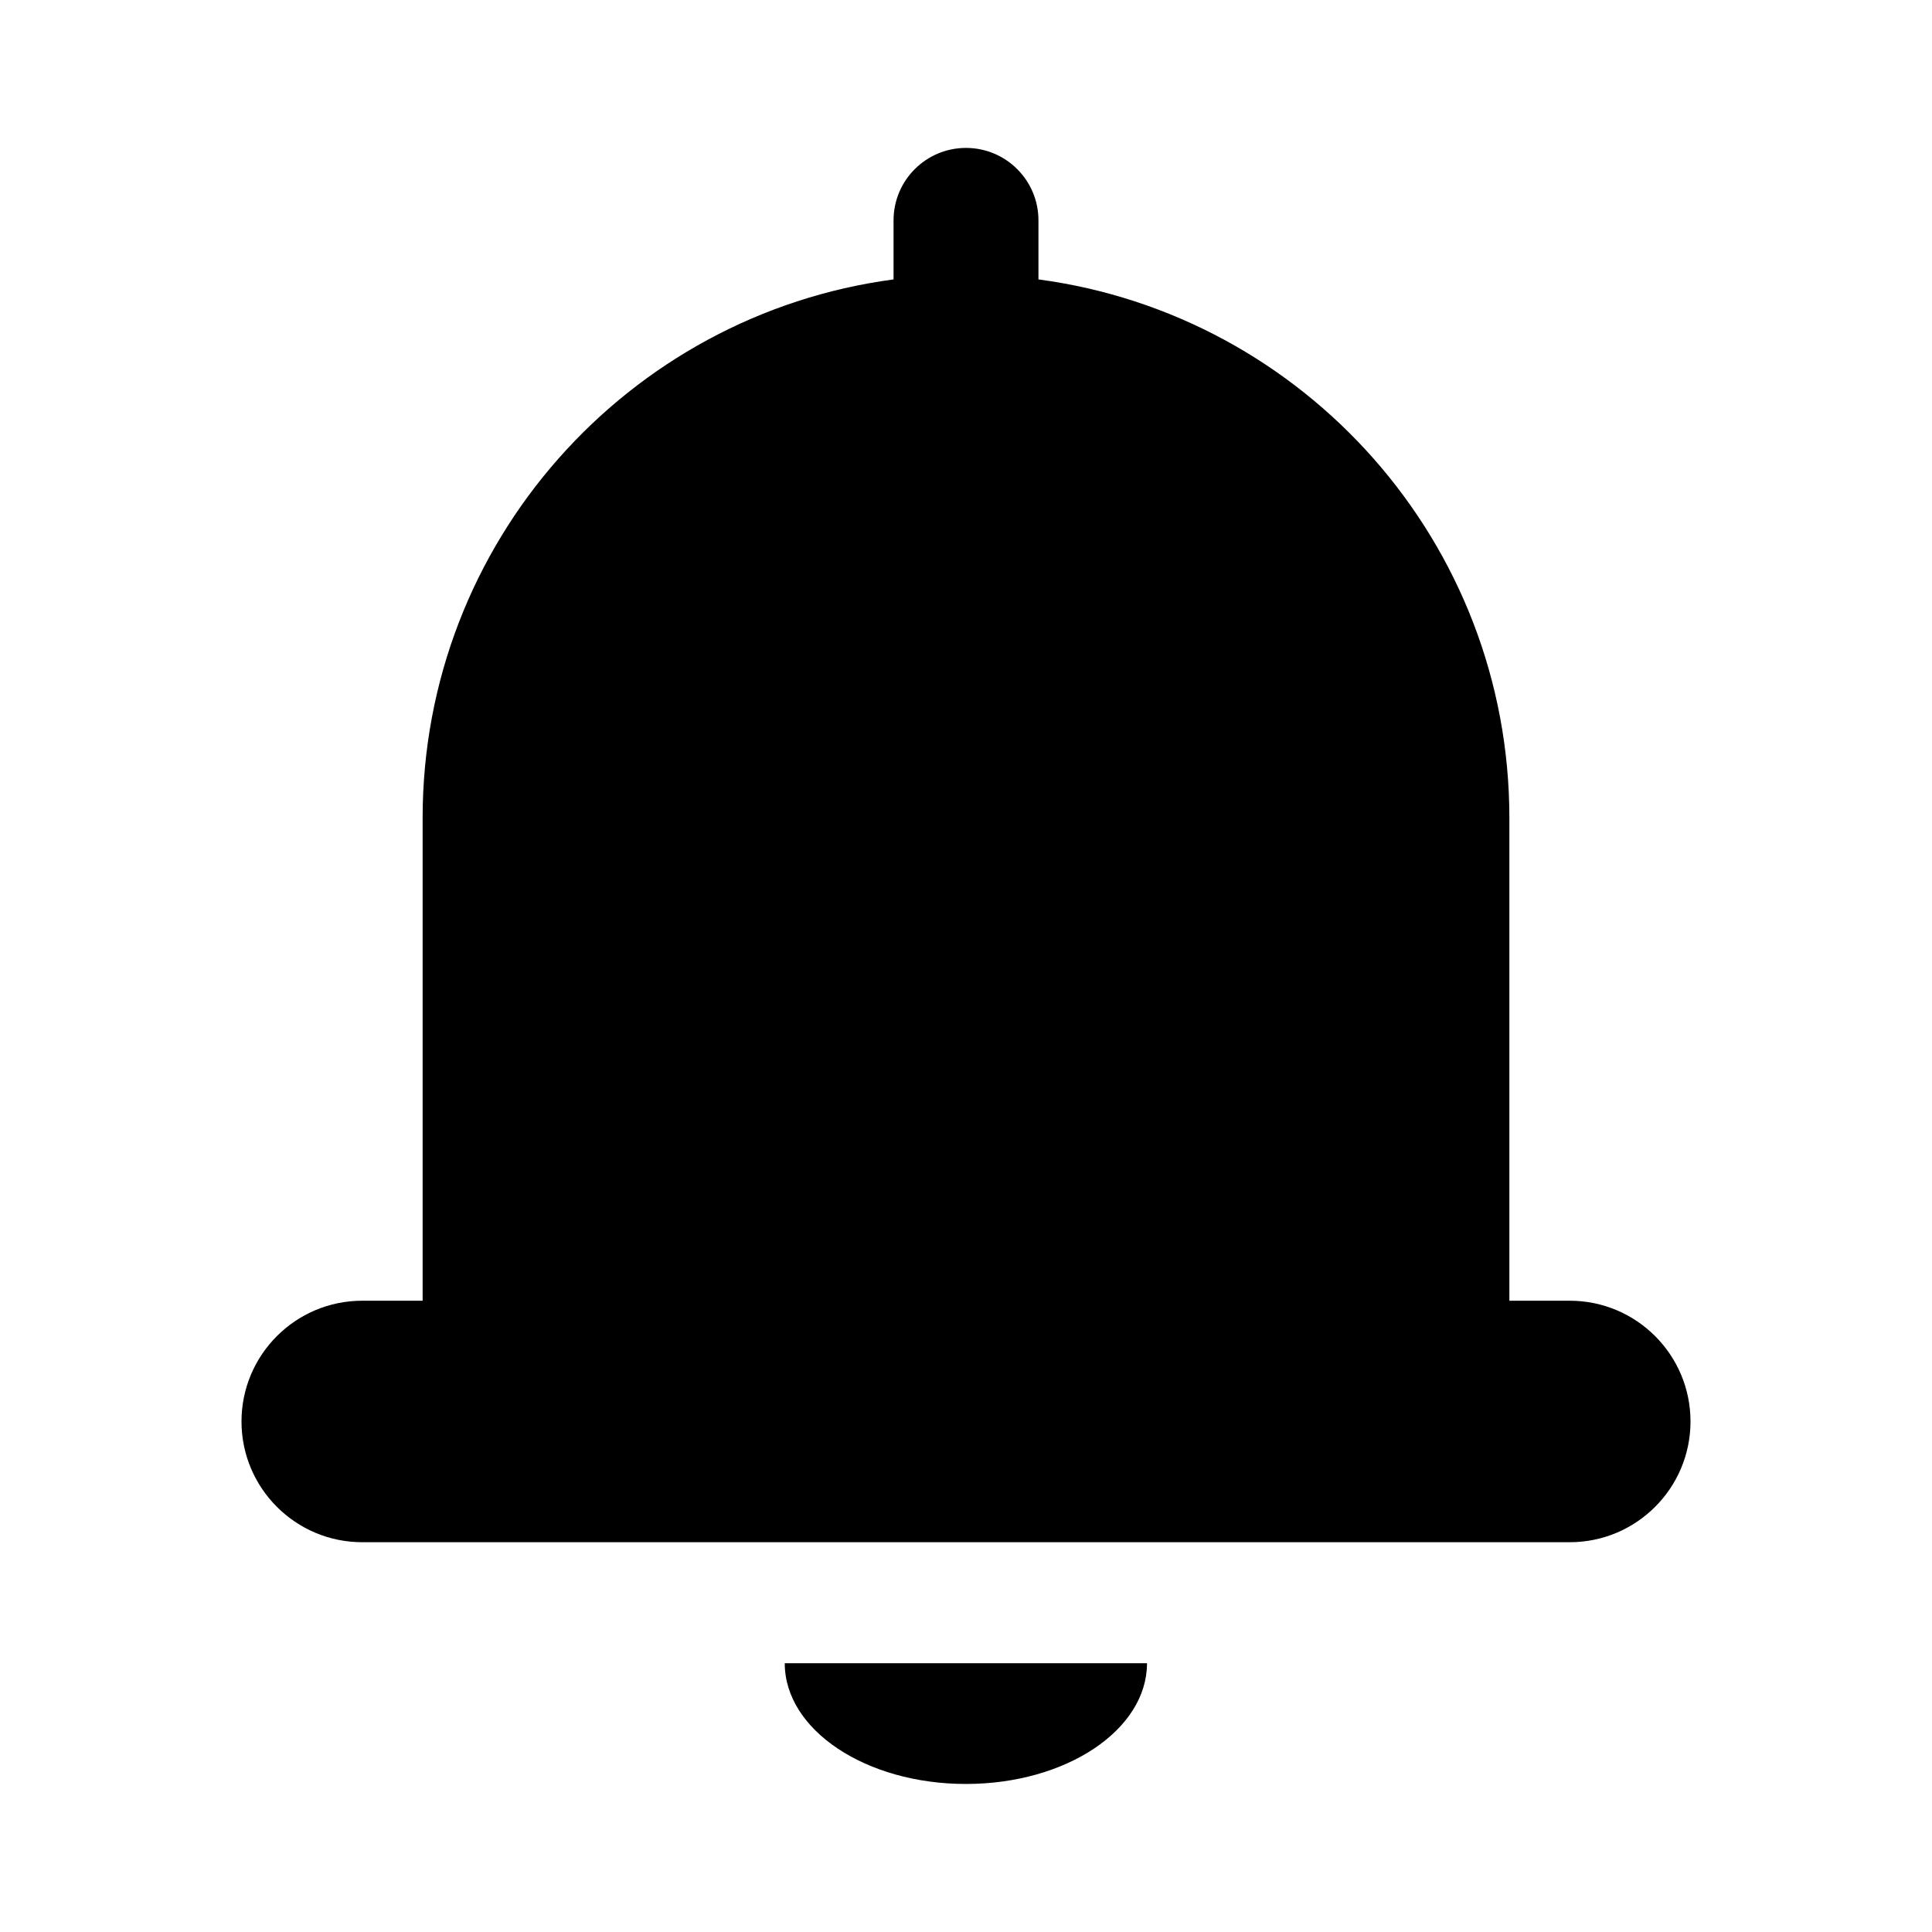 <svg width="16" height="16" viewBox="0 0 16 16" fill="none" xmlns="http://www.w3.org/2000/svg">
<path fill-rule="evenodd" clip-rule="evenodd" d="M7.4 1.825V2.314C5.198 2.607 3.5 4.493 3.5 6.774V10.772H3C2.448 10.772 2 11.22 2 11.772C2 12.324 2.448 12.772 3 12.772H13C13.552 12.772 14 12.324 14 11.772C14 11.22 13.552 10.772 13 10.772H12.5V6.774C12.5 4.493 10.802 2.607 8.6 2.314V1.825C8.6 1.493 8.331 1.225 8 1.225C7.669 1.225 7.4 1.493 7.4 1.825ZM7.999 14.774C8.828 14.774 9.499 14.327 9.499 13.774L7.999 13.774L6.499 13.774C6.499 14.327 7.171 14.774 7.999 14.774Z" fill="black"/>
</svg>

